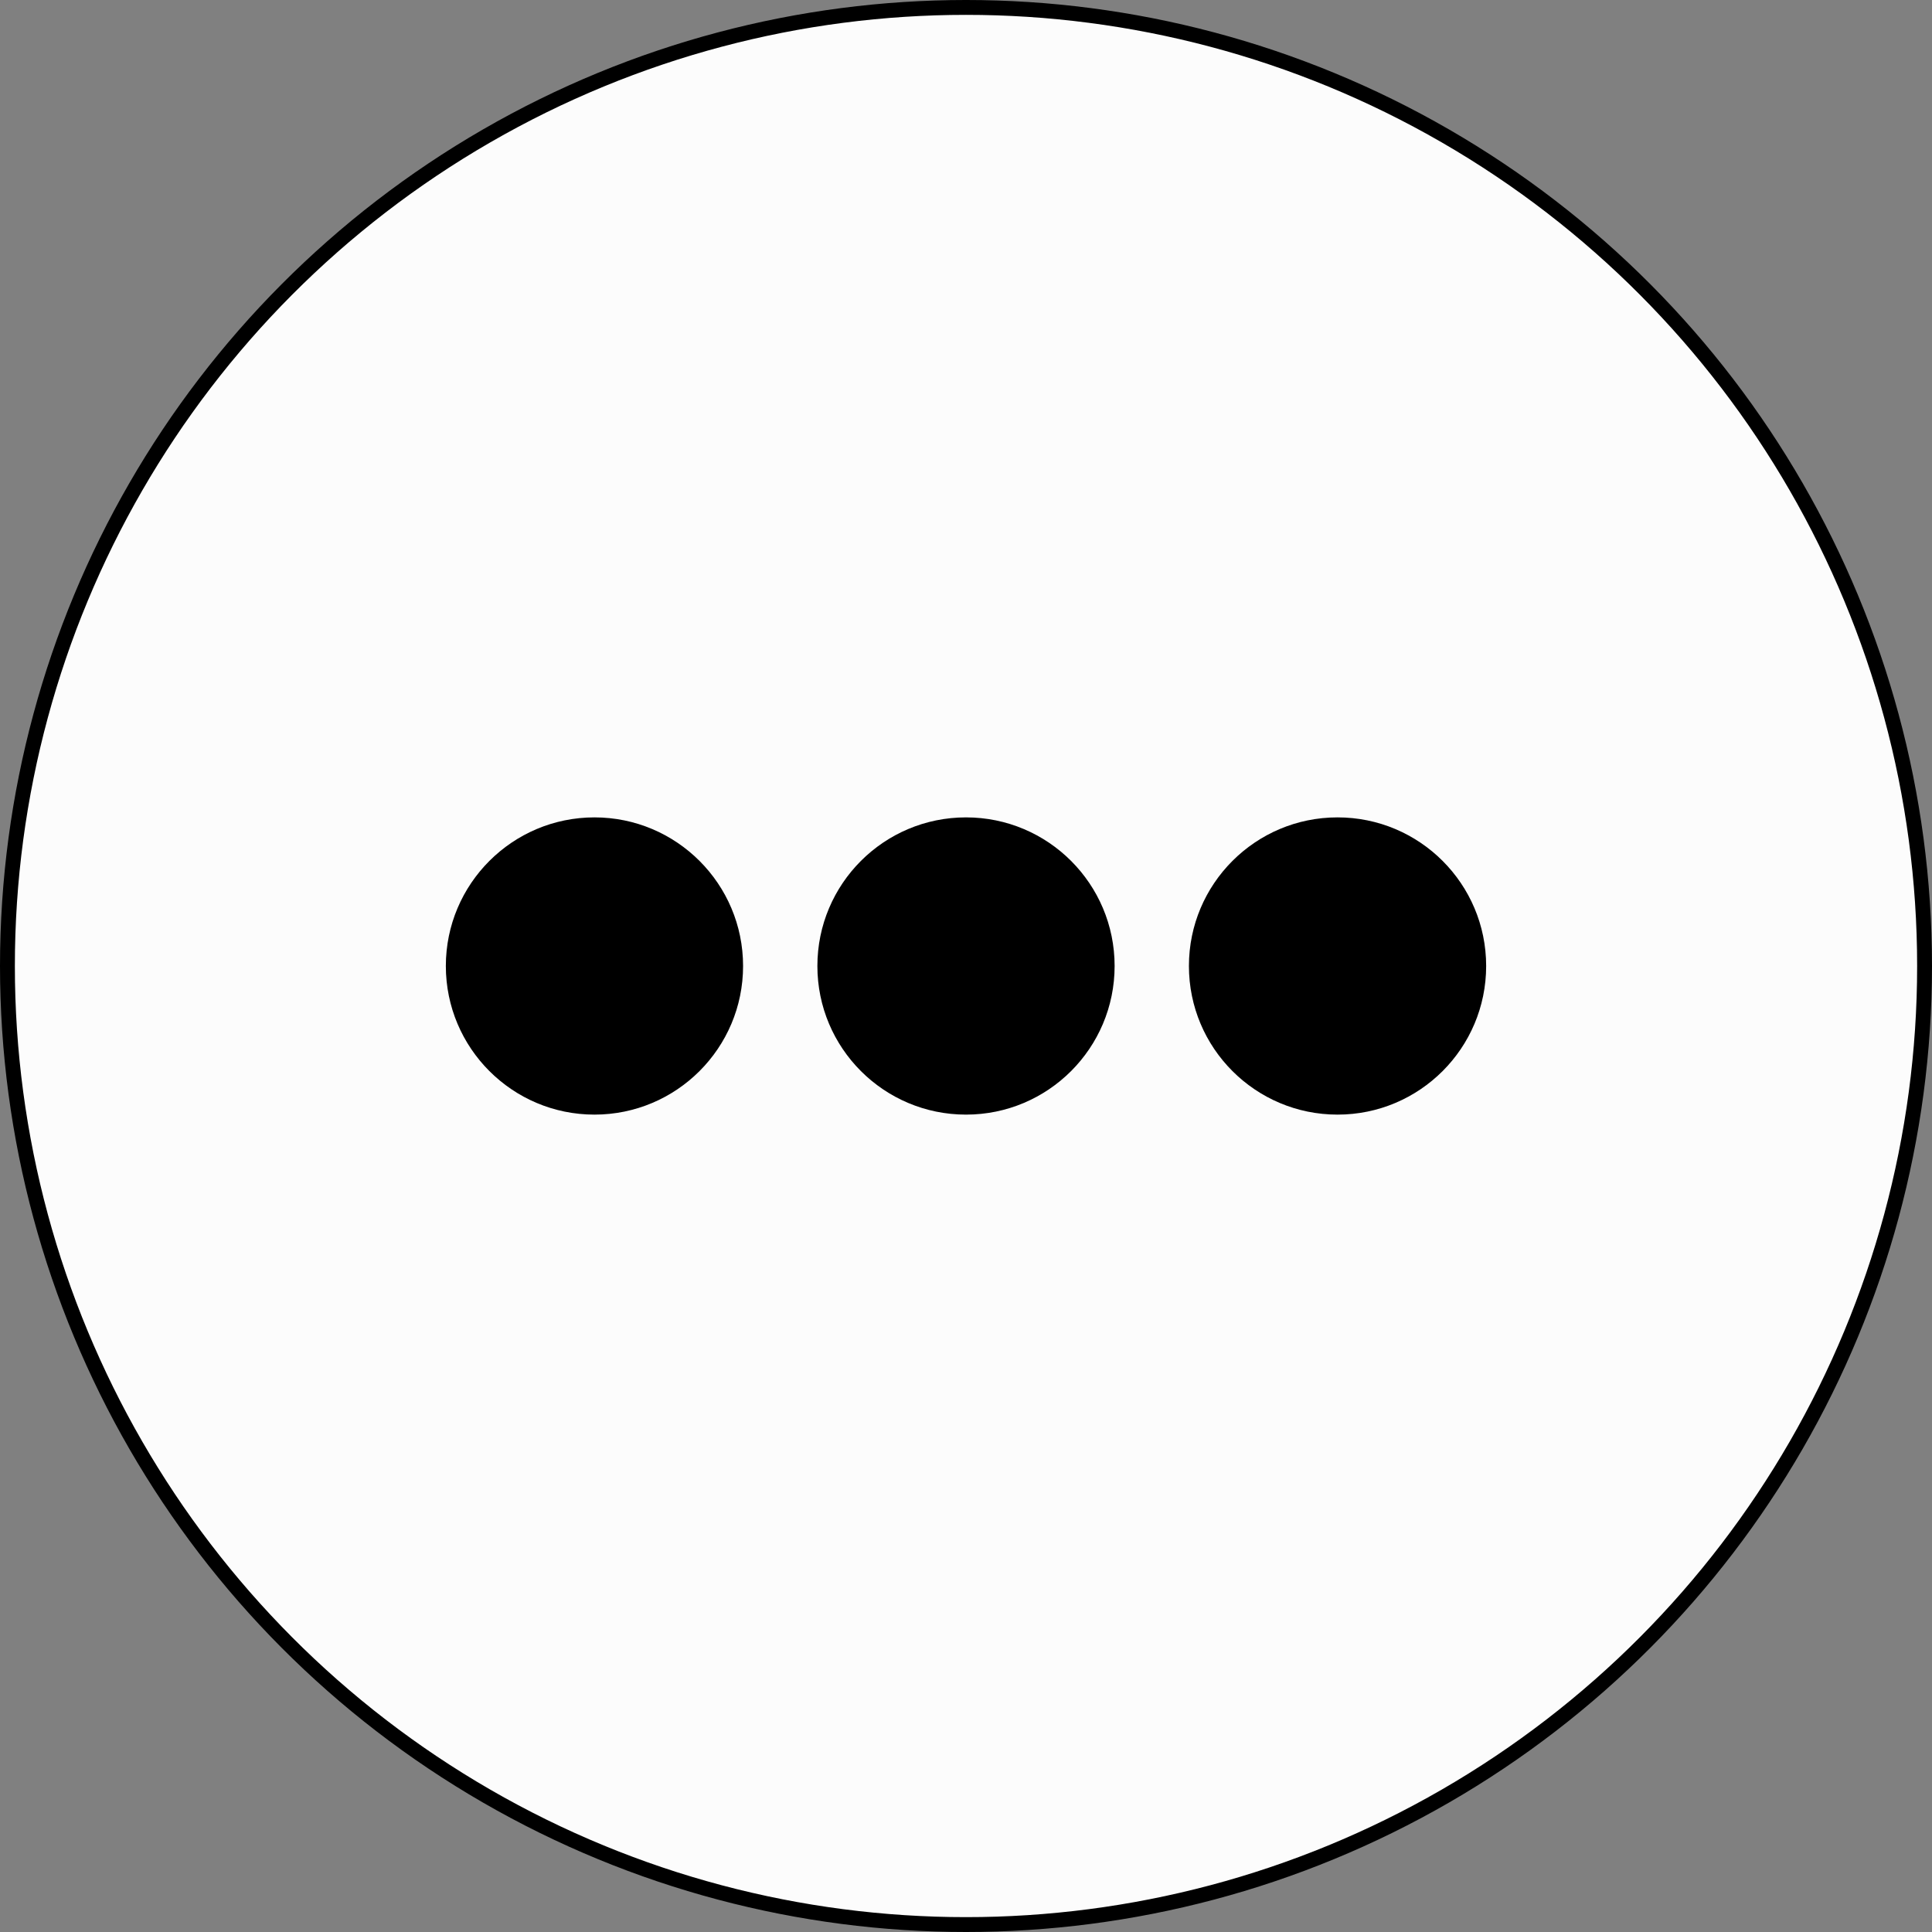 <svg width="13" height="13" viewBox="0 0 13 13" fill="none" xmlns="http://www.w3.org/2000/svg">
<rect x="0" y="0" width="13" height="13" fill="#808080" stroke="none"/>
<circle cx="6.5" cy="6.5" r="6.45" fill="#FCFCFC" stroke="black" stroke-width="0.1"/>
<path d="M5 6.5C5 7.052 4.552 7.5 4 7.5C3.448 7.5 3 7.052 3 6.5C3 5.948 3.448 5.5 4 5.5C4.552 5.5 5 5.948 5 6.5Z" fill="black"/>
<circle cx="6.5" cy="6.5" r="1" fill="black"/>
<circle cx="9" cy="6.5" r="1" fill="black"/>
</svg>
